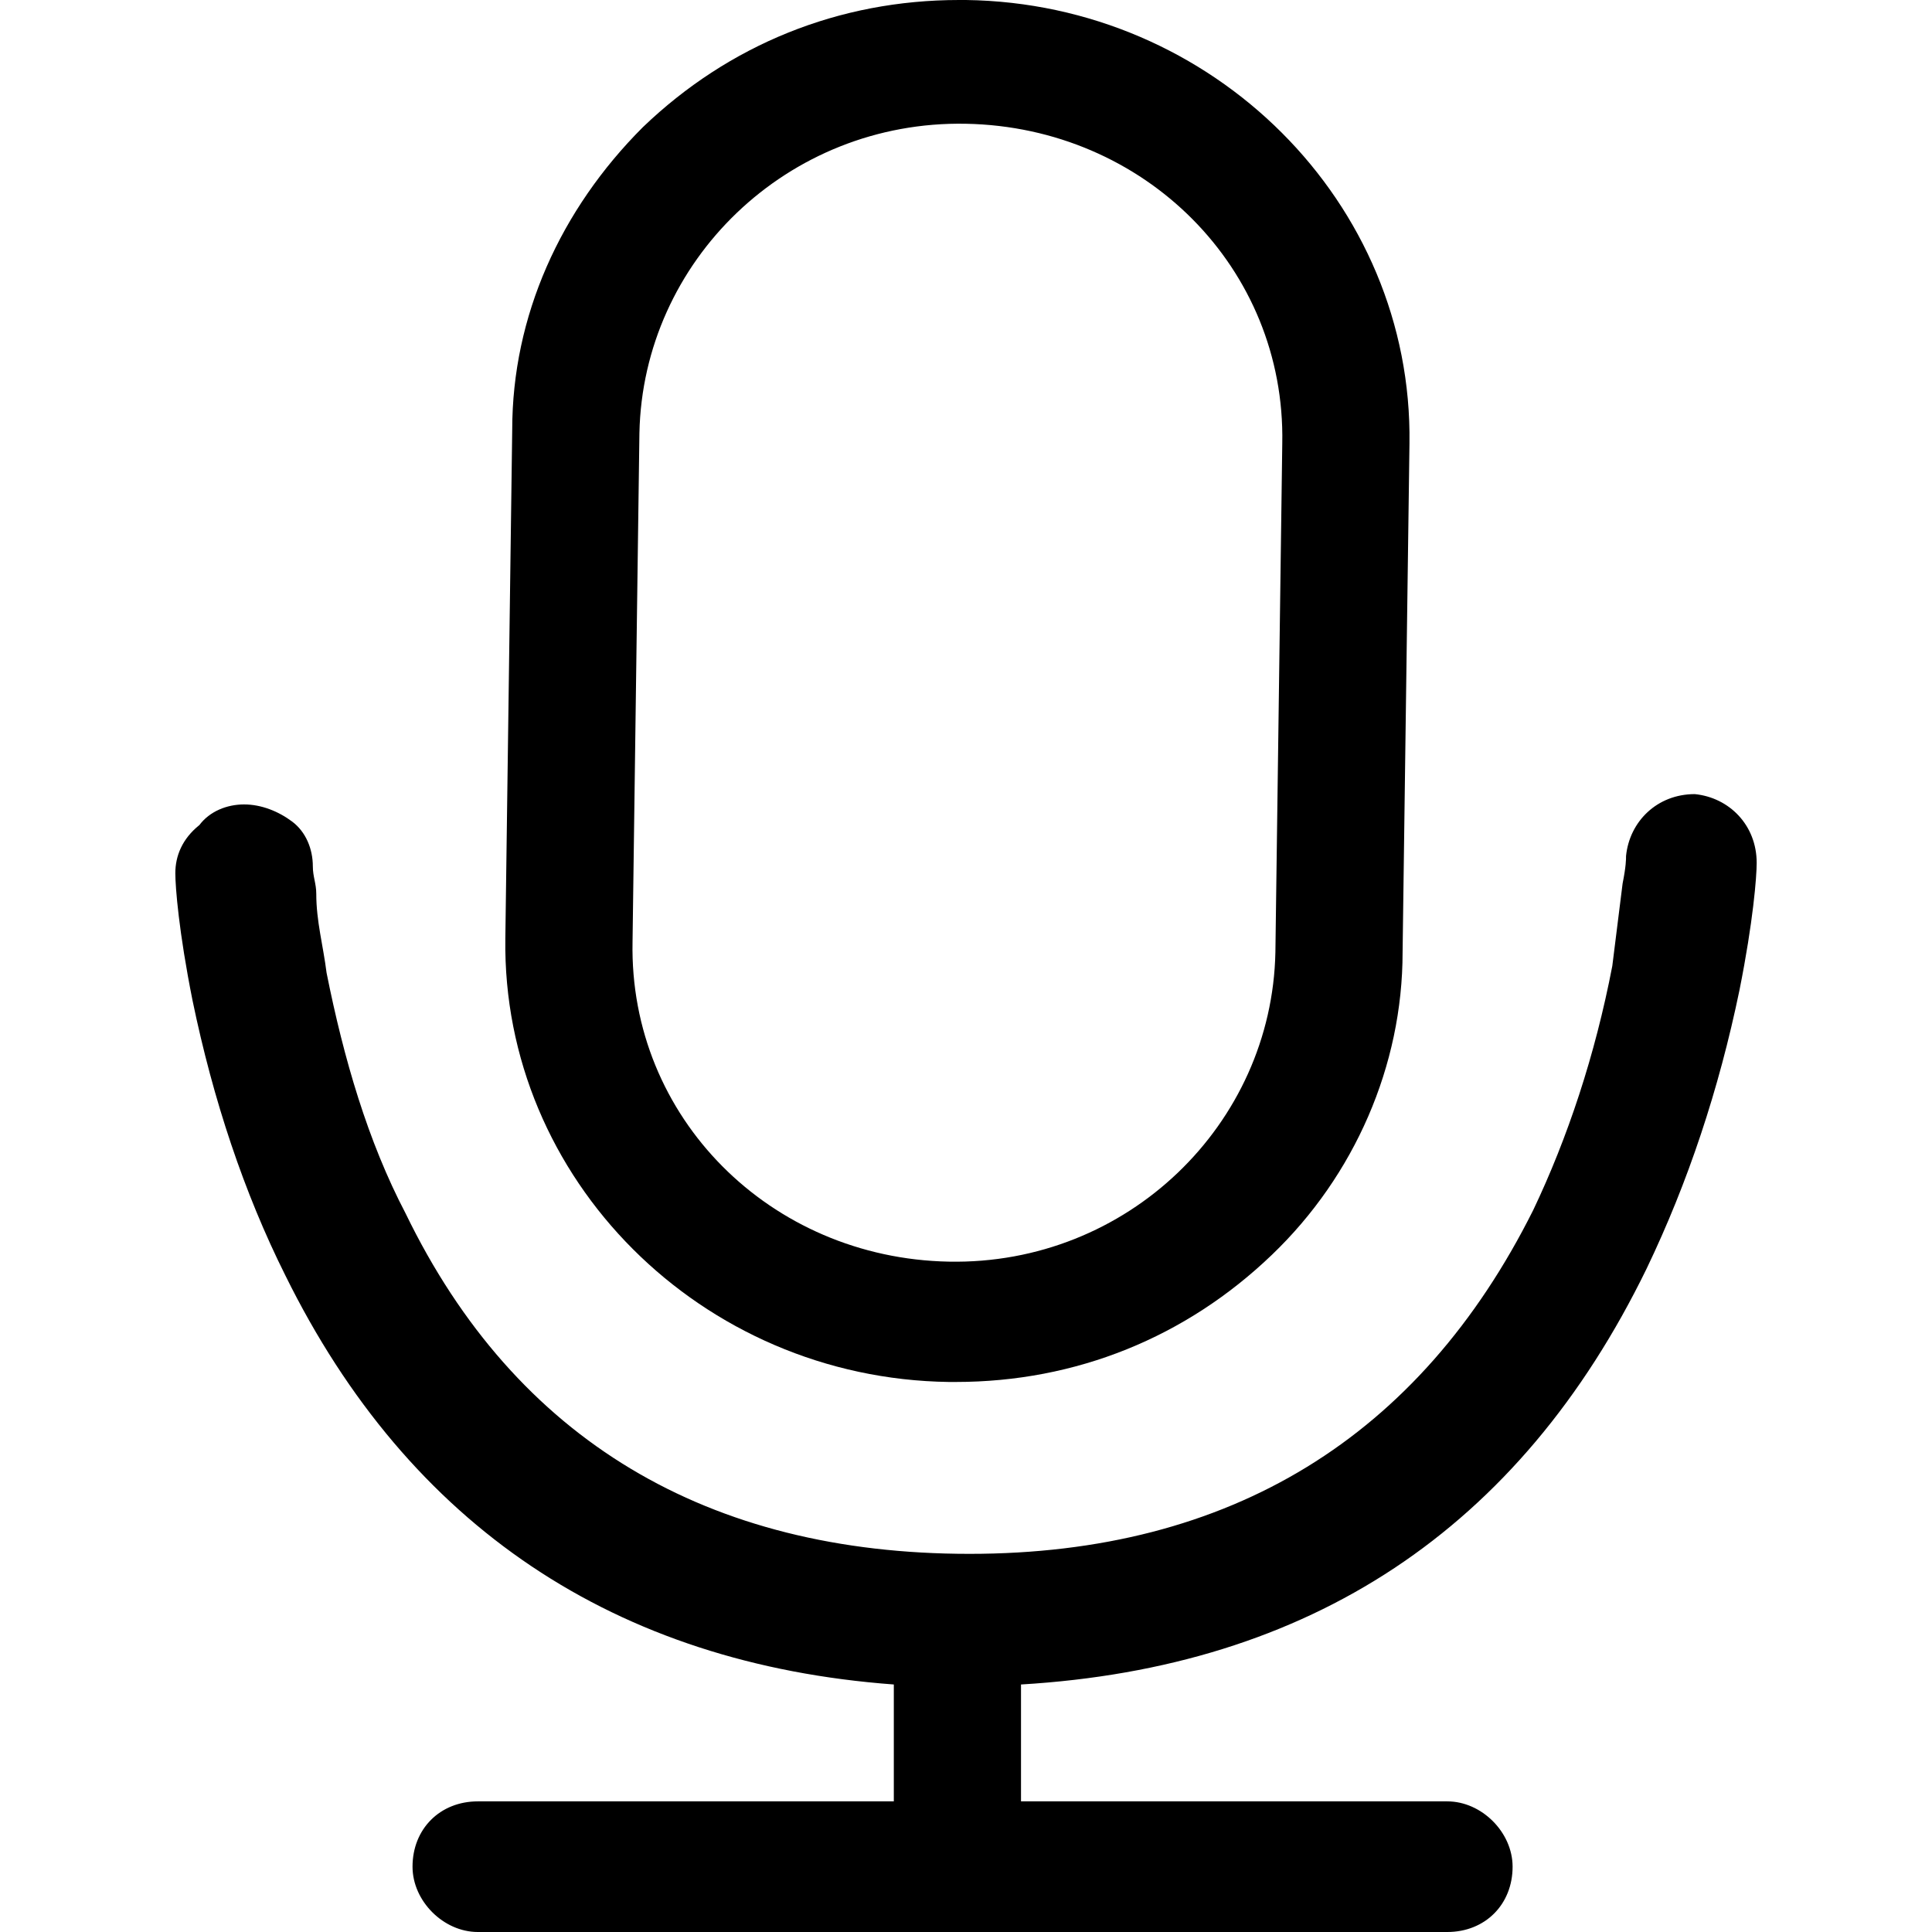 <?xml version="1.0" standalone="no"?><!DOCTYPE svg PUBLIC "-//W3C//DTD SVG 1.1//EN" "http://www.w3.org/Graphics/SVG/1.1/DTD/svg11.dtd"><svg t="1562243399765" class="icon" viewBox="0 0 1024 1024" version="1.1" xmlns="http://www.w3.org/2000/svg" p-id="2002" xmlns:xlink="http://www.w3.org/1999/xlink" width="128" height="128"><defs><style type="text/css"></style></defs><path d="M898.278 420.897c-20.043 0-34.619 14.577-36.441 32.797 0 1.822 0 5.466-1.822 14.577l-5.466 43.73c-9.11 47.374-23.687 91.103-41.907 129.367-60.128 120.256-160.342 182.206-298.819 182.206-138.477 0-240.512-60.128-298.819-180.384-20.043-38.263-32.797-81.993-41.907-127.544-1.822-14.577-5.466-27.331-5.466-41.907 0-5.466-1.822-9.11-1.822-14.577 0-9.11-3.644-18.221-10.932-23.687-7.288-5.466-16.399-9.11-25.509-9.11-9.11 0-18.221 3.644-23.687 10.932-9.11 7.288-12.754 16.399-12.754 25.509 0 7.288 1.822 30.975 9.11 67.416 10.932 52.84 27.331 102.036 49.196 145.765 65.594 133.011 174.918 205.893 322.505 216.826v61.95H253.267c-20.043 0-34.619 14.577-34.619 34.619 0 18.221 16.399 34.619 34.619 34.619H767.089c20.043 0 34.619-14.577 34.619-34.619 0-18.221-16.399-34.619-34.619-34.619H541.153V892.811c153.053-9.11 264.199-81.993 331.616-220.47 21.865-45.552 38.263-94.747 49.196-147.587 7.288-36.441 9.11-60.128 9.11-67.416 0-20.043-14.577-34.619-32.797-36.441z" p-id="2003"></path><path d="M502.89 732.47h3.644c63.772 0 122.078-23.687 167.63-67.416 43.73-41.907 69.238-100.214 69.238-160.342l3.644-269.665C748.868 107.502 643.189 1.822 512 0h-3.644c-63.772 0-122.078 23.687-167.63 67.416-43.73 43.73-69.238 100.214-69.238 160.342l-3.644 269.665c-1.822 127.544 103.858 233.224 235.046 235.046z m-163.986-502.89c1.822-91.103 78.349-165.808 173.096-163.986 94.747 1.822 169.452 76.527 167.63 169.452L675.986 504.712c-1.822 91.103-78.349 165.808-173.096 163.986-94.747-1.822-169.452-76.527-167.63-169.452l3.644-269.665z" p-id="2004"></path></svg>